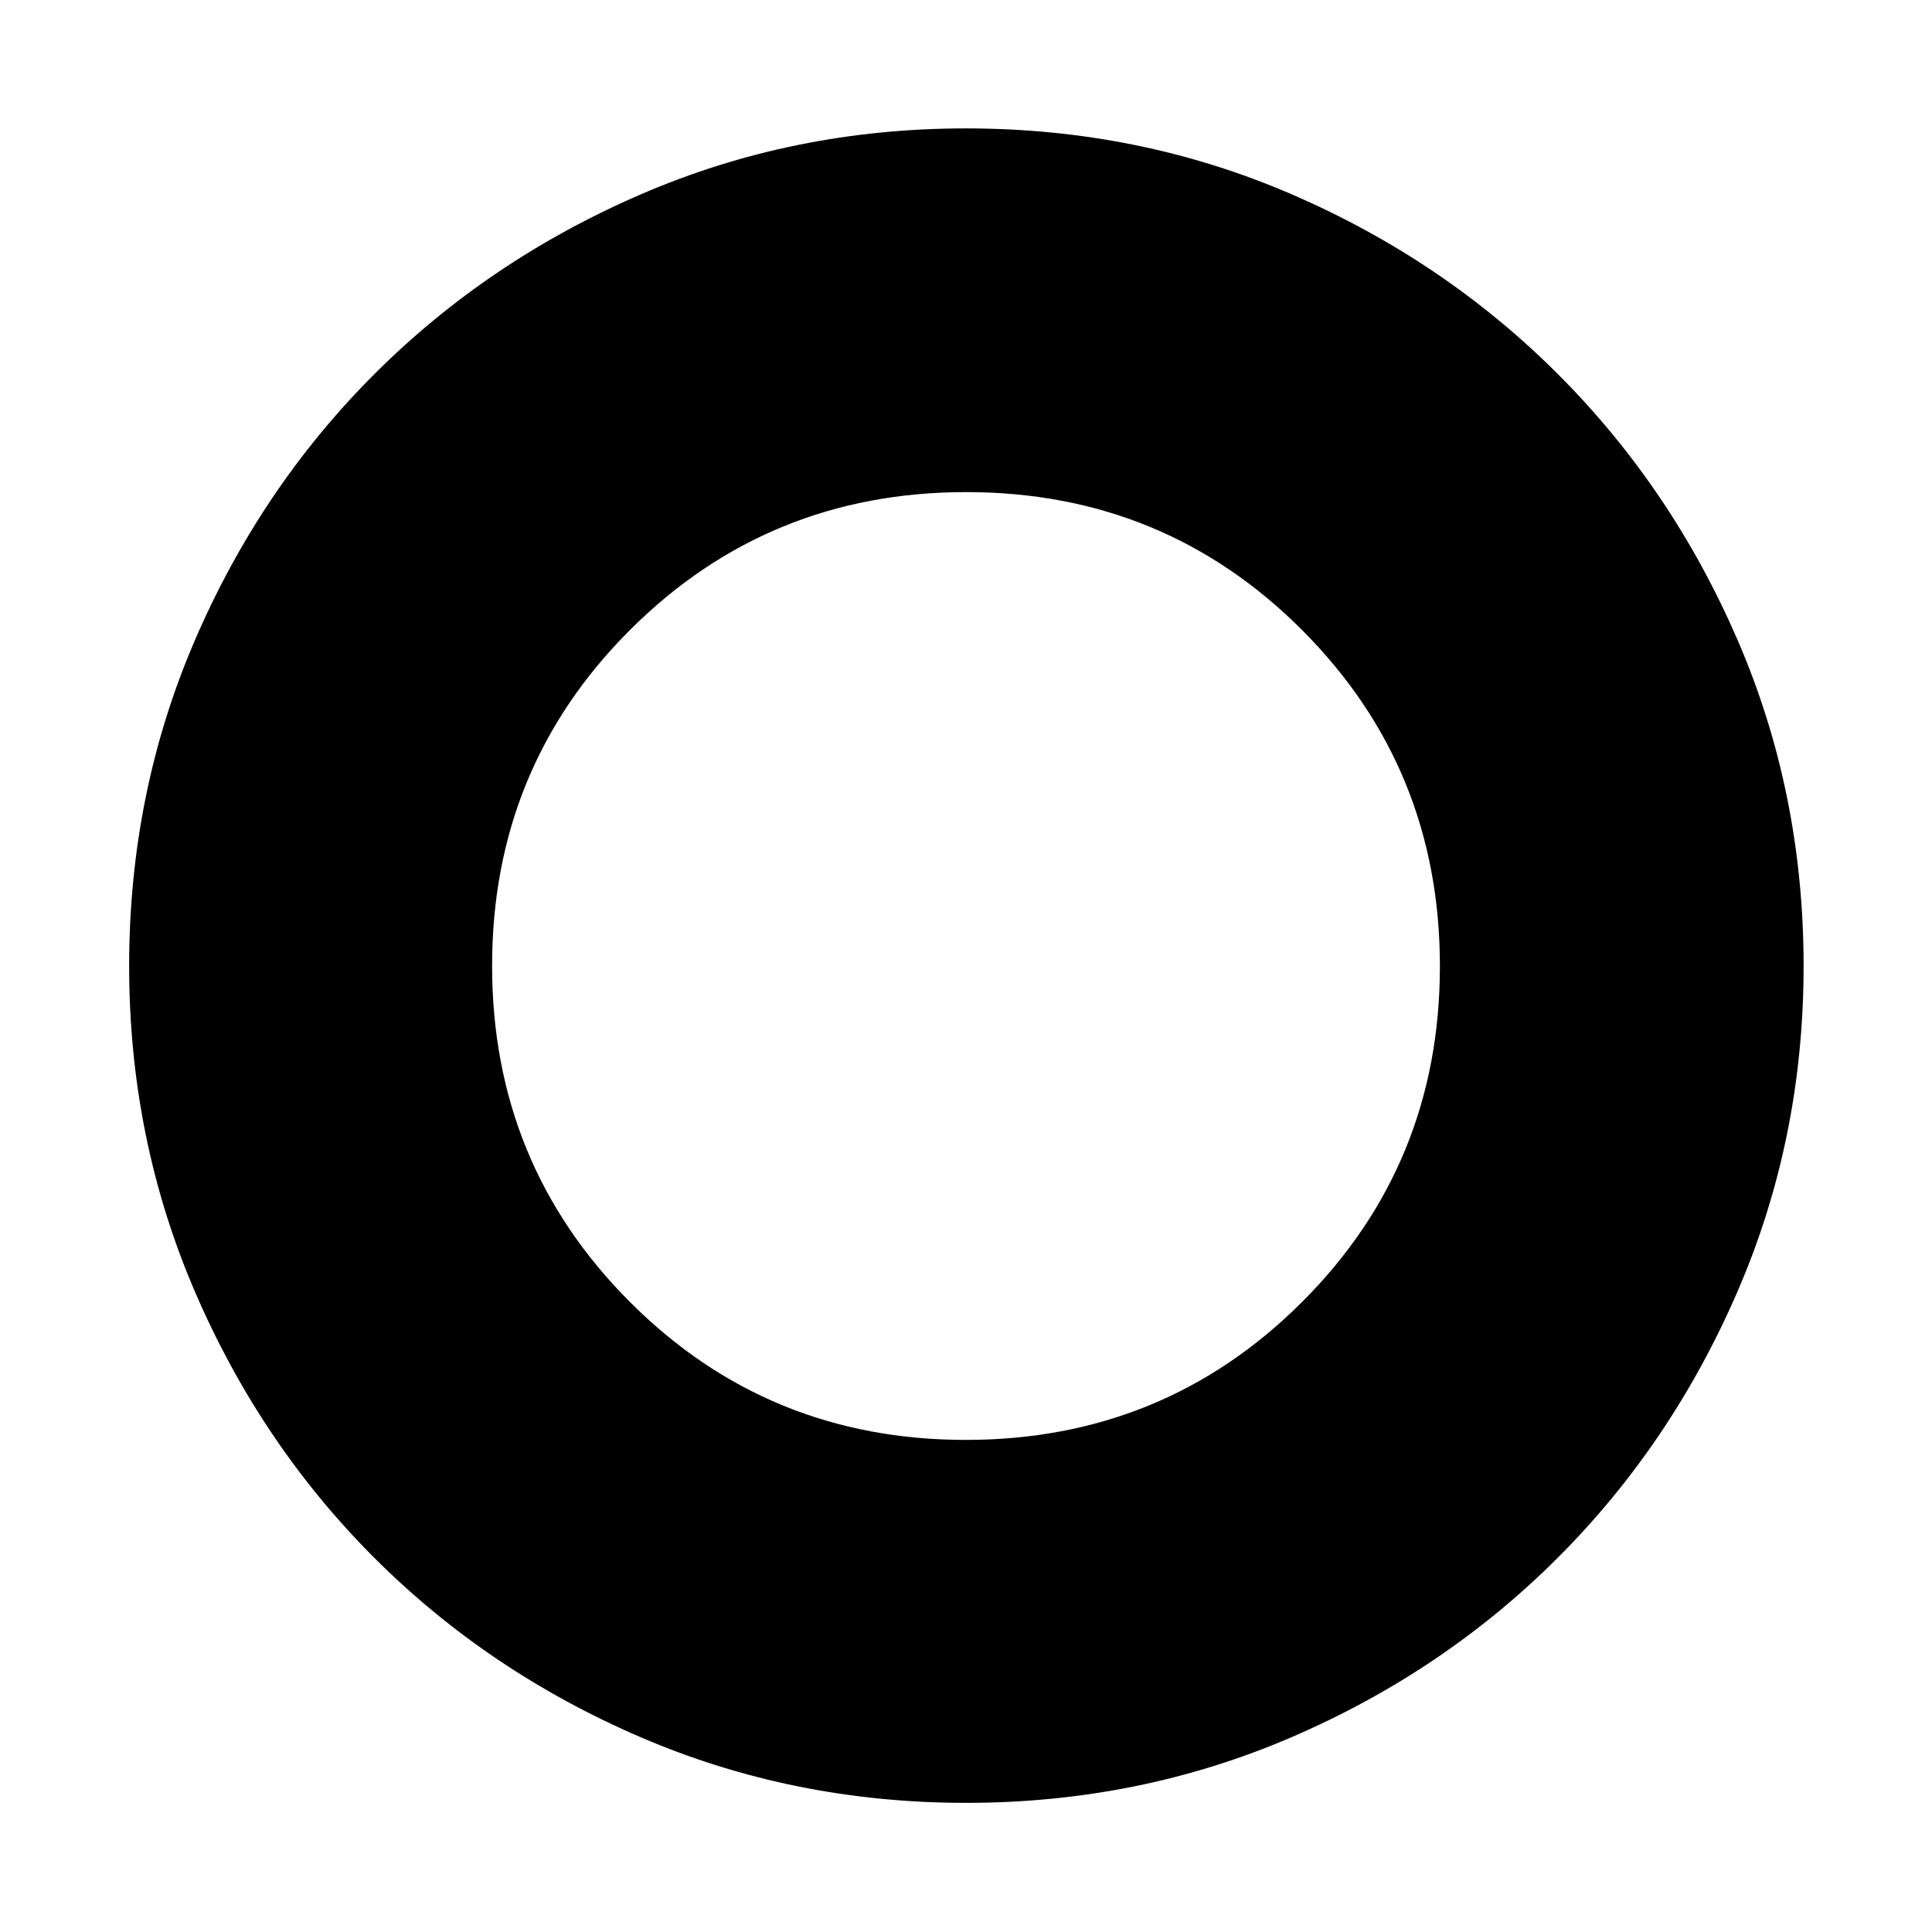 <svg xmlns="http://www.w3.org/2000/svg" height="40" viewBox="0 -960 960 960" width="40"><path d="M480-64.17q-85.85 0-161.69-32.63-75.83-32.63-132.35-89.16-56.53-56.52-89.16-132.35Q64.17-394.15 64.17-480q0-86.01 32.63-161.77 32.63-75.75 89.16-132.27 56.52-56.53 132.35-89.34Q394.15-896.2 480-896.2q86.01 0 161.71 32.69 75.7 32.7 132.4 89.4t89.4 132.4Q896.2-566.01 896.2-480q0 85.85-32.82 161.69-32.81 75.83-89.34 132.35-56.52 56.53-132.27 89.16Q566.01-64.17 480-64.17Zm-.11-180.35q98.46 0 167.02-68.46 68.57-68.45 68.57-166.91t-68.46-167.02q-68.45-68.57-166.91-68.57t-167.02 68.46q-68.57 68.45-68.57 166.91t68.46 167.02q68.45 68.57 166.91 68.57Z"/></svg>